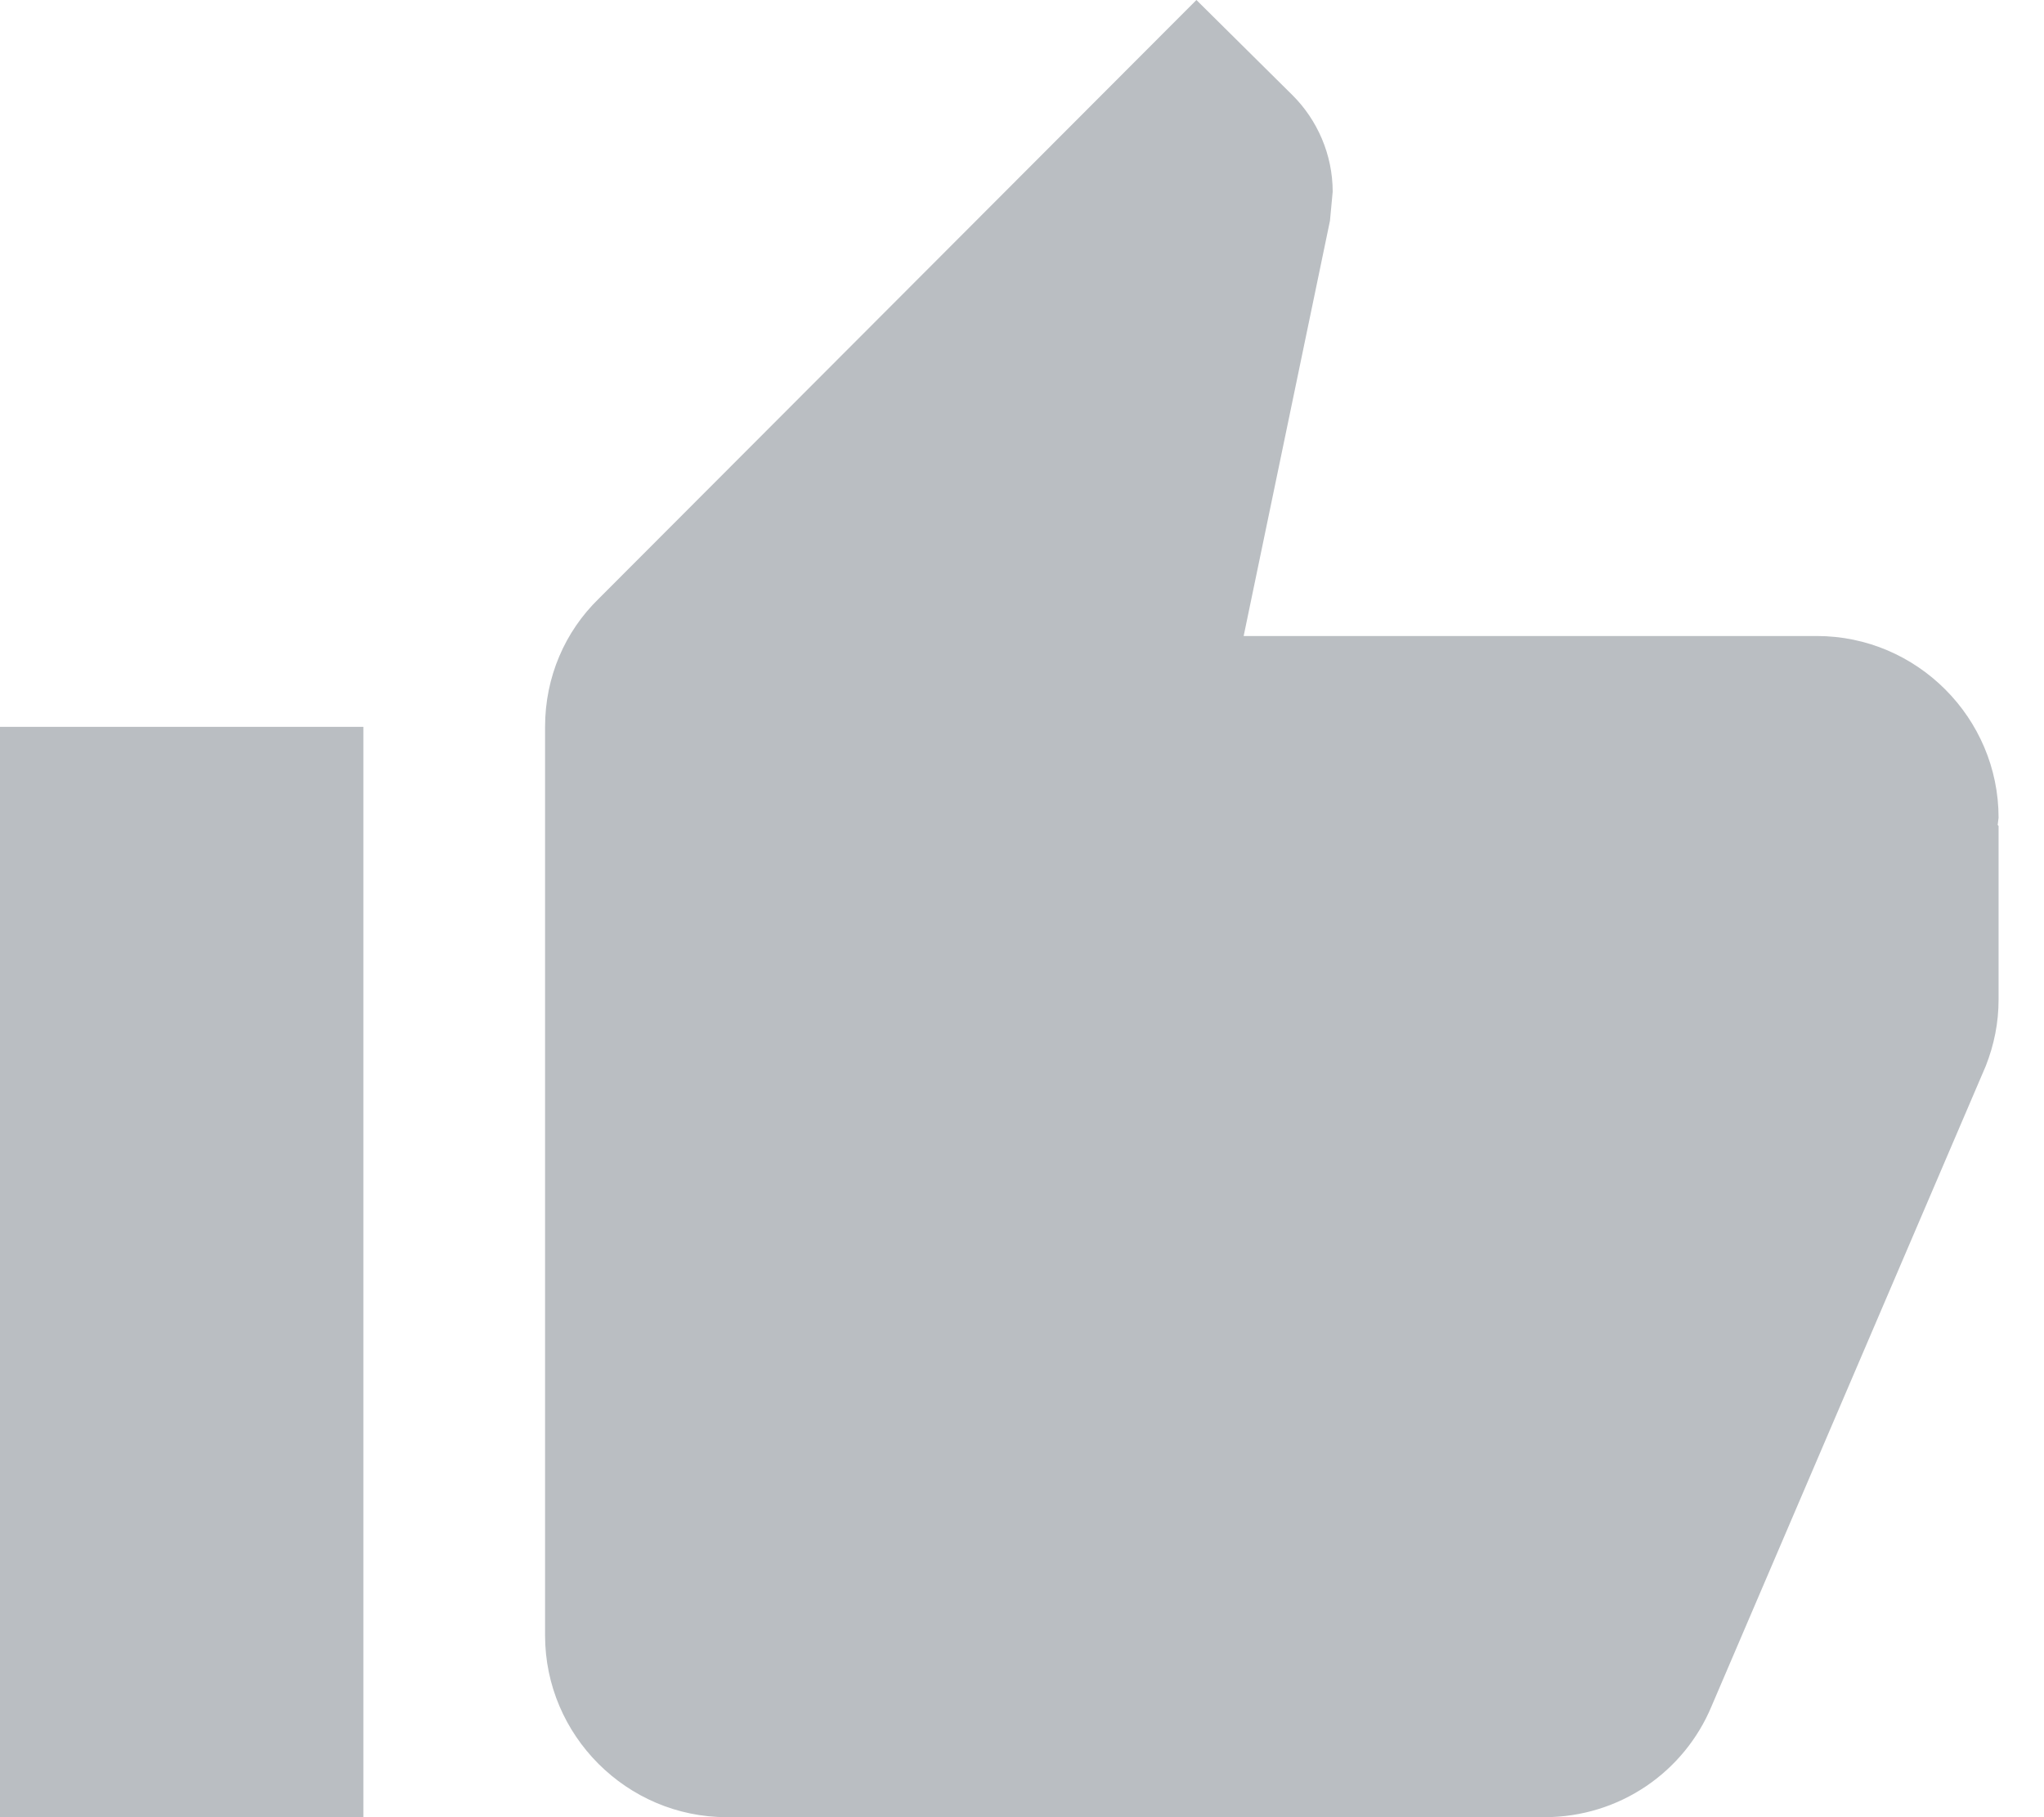 <svg width="36" height="32" viewBox="0 0 36 32" xmlns="http://www.w3.org/2000/svg"><g id="Home" stroke="none" stroke-width="1" fill="none" fill-rule="evenodd"><g id="TS_1440-Home" transform="translate(-674 -8898)" fill="#BABEC2" fill-rule="nonzero"><path d="M674,8930 L680.4,8930 L680.4,8910.8 L674,8910.8 L674,8930 Z M709.2,8912.4 C709.2,8910.64 707.76,8909.2 706,8909.2 L695.904,8909.2 L697.424,8901.888 L697.472,8901.376 C697.472,8900.72 697.2,8900.112 696.768,8899.68 L695.072,8898 L684.544,8908.544 C683.952,8909.12 683.6,8909.92 683.6,8910.8 L683.6,8926.8 C683.6,8928.56 685.04,8930 686.8,8930 L701.2,8930 C702.528,8930 703.664,8929.2 704.144,8928.048 L708.976,8916.768 C709.12,8916.4 709.2,8916.016 709.2,8915.6 L709.2,8912.544 L709.184,8912.528 L709.2,8912.4 Z" id="youtube-up"/></g></g></svg>